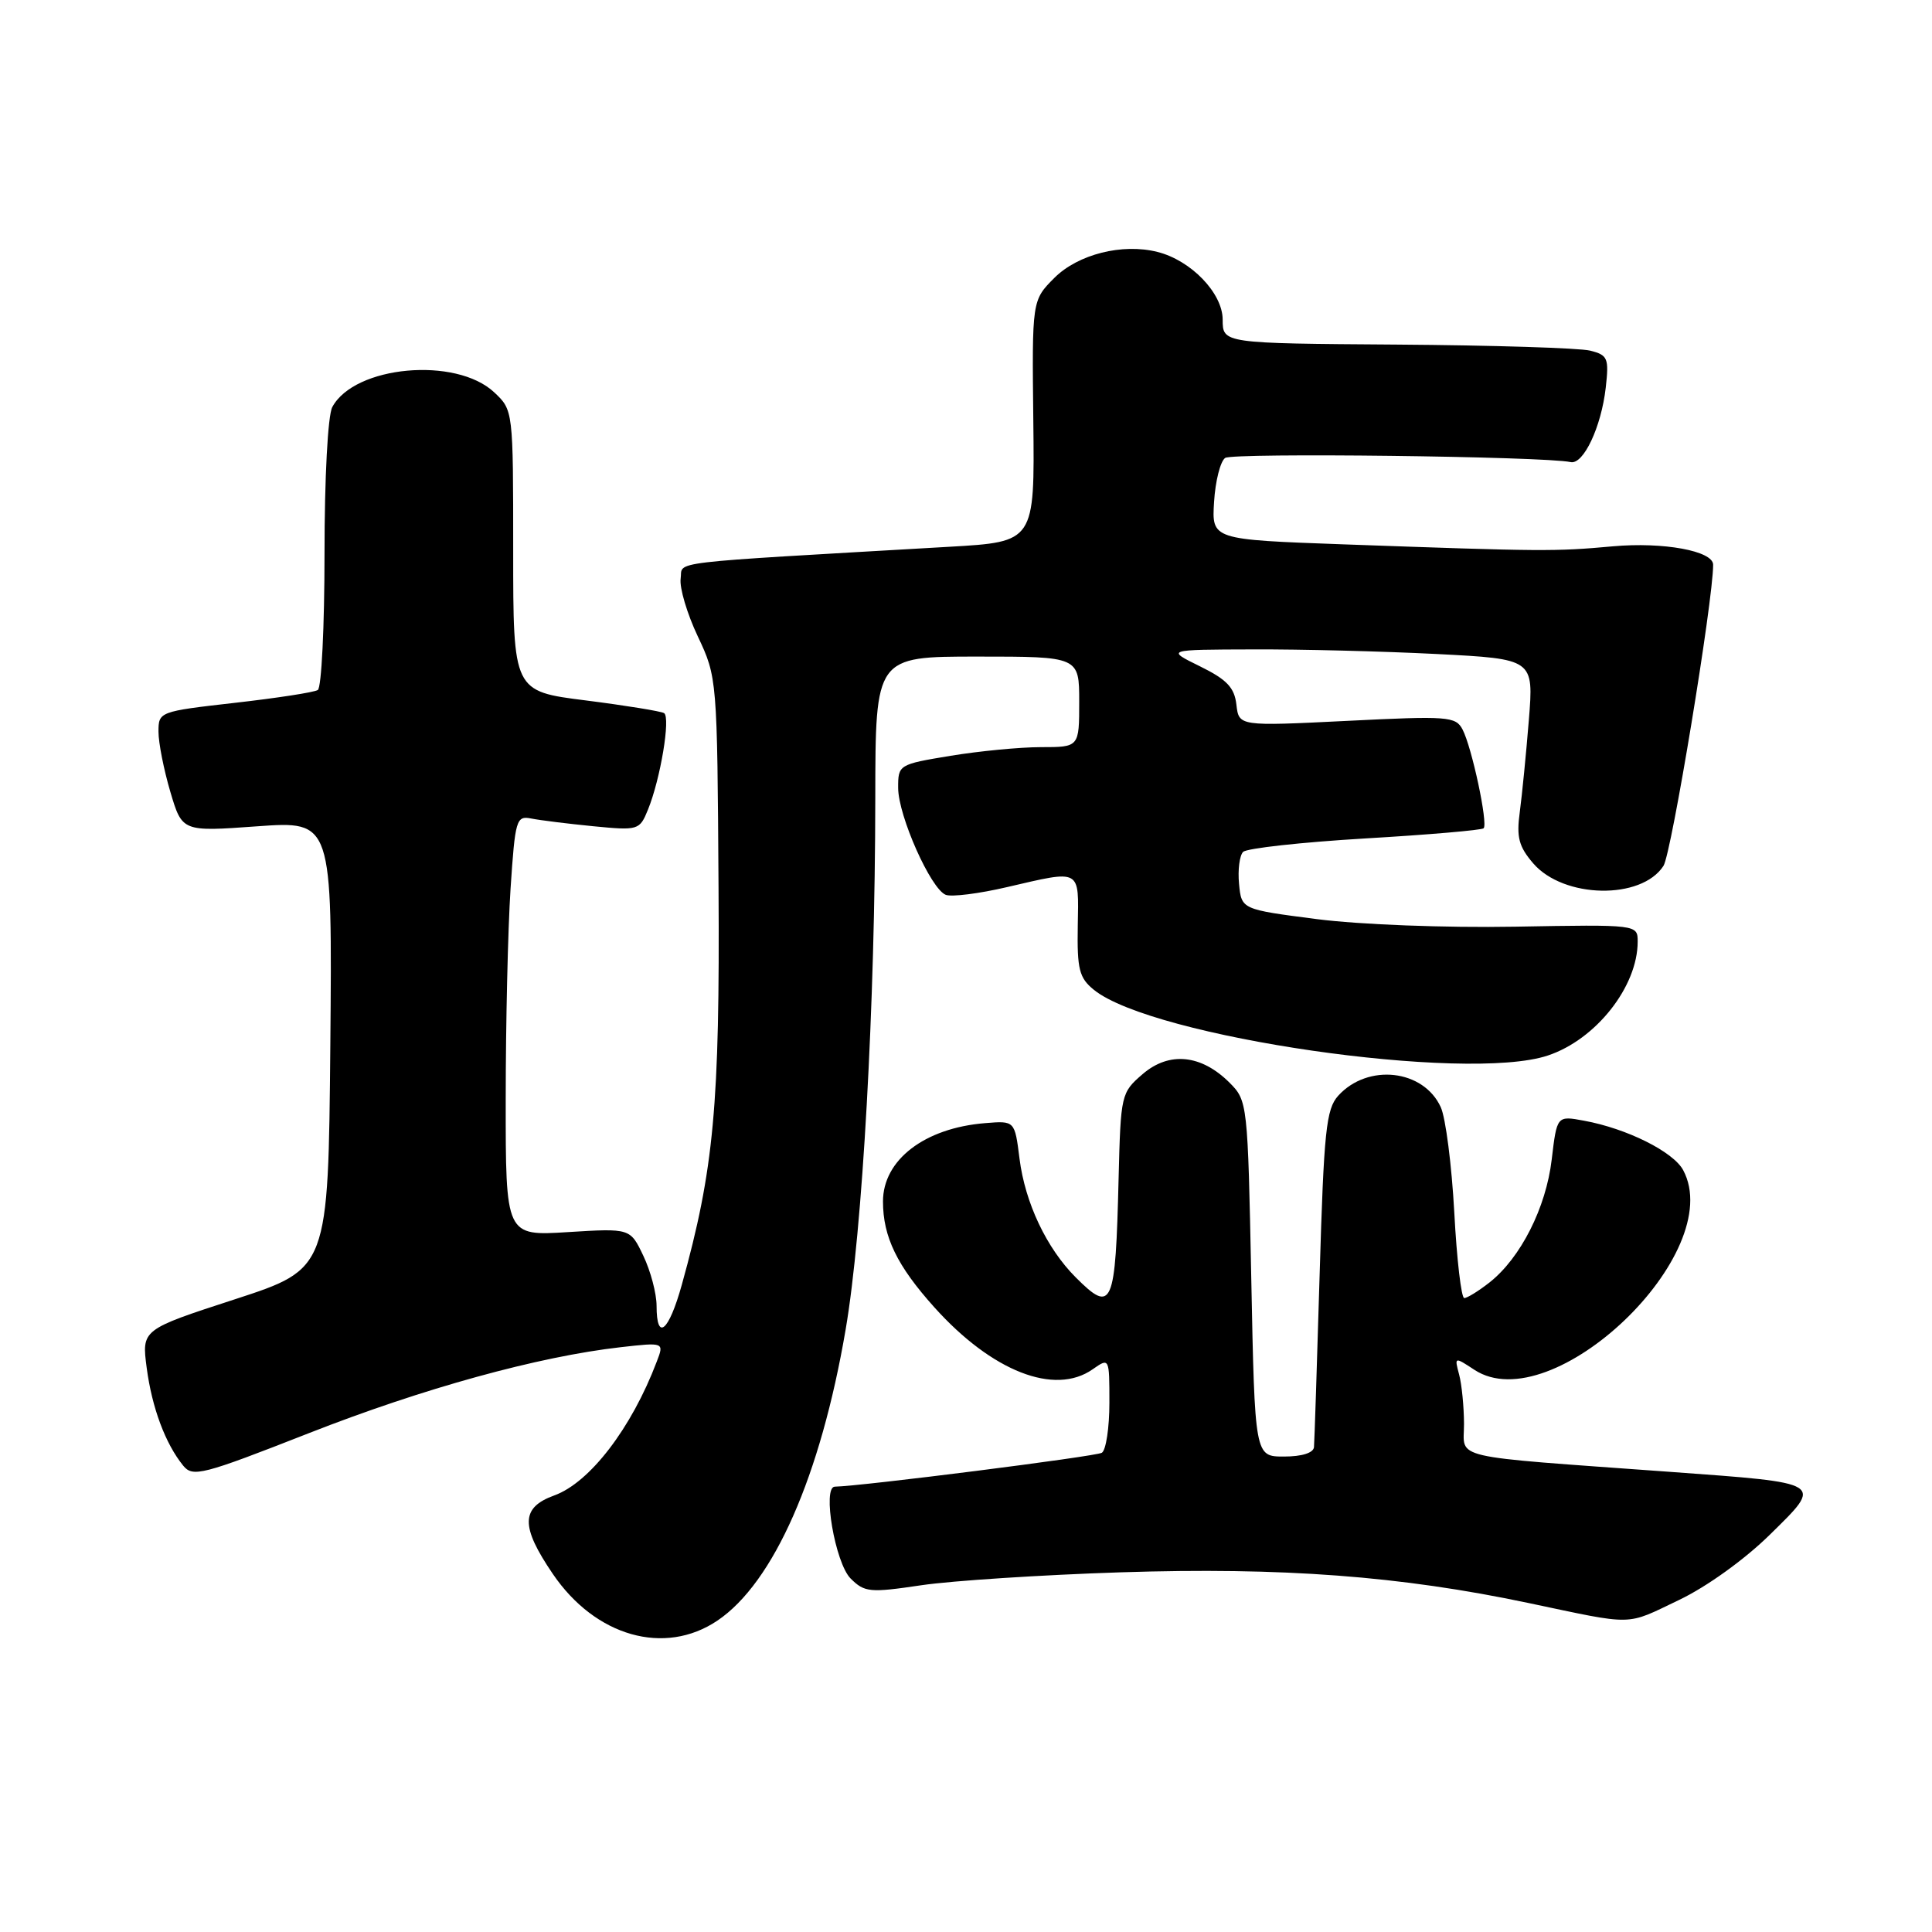 <?xml version="1.0" encoding="UTF-8" standalone="no"?>
<!DOCTYPE svg PUBLIC "-//W3C//DTD SVG 1.1//EN" "http://www.w3.org/Graphics/SVG/1.1/DTD/svg11.dtd" >
<svg xmlns="http://www.w3.org/2000/svg" xmlns:xlink="http://www.w3.org/1999/xlink" version="1.1" viewBox="0 0 256 256">
 <g >
 <path fill="currentColor"
d=" M 95.06 214.74 C 102.51 209.72 108.74 195.58 112.05 176.18 C 114.29 163.12 115.96 133.20 115.98 105.75 C 116.00 87.00 116.00 87.00 129.50 87.00 C 143.00 87.00 143.00 87.00 143.00 93.00 C 143.00 99.00 143.00 99.00 137.94 99.00 C 135.16 99.00 129.76 99.52 125.94 100.15 C 119.09 101.28 119.00 101.33 119.01 104.40 C 119.02 108.11 123.34 117.81 125.32 118.57 C 126.09 118.87 129.74 118.41 133.42 117.55 C 143.35 115.25 142.94 115.03 142.81 122.67 C 142.71 128.45 143.00 129.58 144.95 131.16 C 152.71 137.44 194.32 143.47 205.10 139.86 C 211.47 137.74 217.00 130.73 217.00 124.78 C 217.00 122.50 217.00 122.50 200.75 122.79 C 191.48 122.95 180.21 122.52 174.50 121.79 C 164.50 120.50 164.50 120.50 164.18 117.12 C 164.00 115.27 164.25 113.35 164.72 112.88 C 165.20 112.40 172.46 111.60 180.86 111.10 C 189.26 110.61 196.34 110.00 196.59 109.75 C 197.19 109.14 195.03 99.01 193.79 96.65 C 192.89 94.93 191.83 94.85 178.49 95.52 C 164.16 96.23 164.16 96.23 163.83 93.37 C 163.57 91.10 162.56 90.04 159.00 88.29 C 154.50 86.08 154.50 86.08 166.00 86.05 C 172.32 86.02 183.29 86.30 190.37 86.66 C 203.23 87.32 203.23 87.32 202.58 95.41 C 202.22 99.86 201.68 105.34 201.38 107.59 C 200.92 110.93 201.25 112.18 203.16 114.40 C 207.18 119.07 217.49 119.27 220.42 114.73 C 221.48 113.10 227.00 79.62 227.00 74.83 C 227.00 73.00 220.40 71.79 213.72 72.39 C 205.97 73.09 204.63 73.08 178.03 72.13 C 160.56 71.50 160.56 71.50 160.87 66.50 C 161.04 63.75 161.70 61.13 162.34 60.68 C 163.34 59.97 204.61 60.47 208.12 61.23 C 209.81 61.60 212.18 56.57 212.77 51.36 C 213.21 47.45 213.04 47.05 210.70 46.46 C 209.30 46.11 197.78 45.75 185.09 45.66 C 162.01 45.50 162.01 45.50 162.01 42.34 C 162.00 38.84 157.81 34.49 153.36 33.38 C 148.71 32.21 142.85 33.69 139.71 36.82 C 136.74 39.80 136.74 39.80 136.92 55.80 C 137.10 71.80 137.10 71.80 125.80 72.45 C 87.32 74.68 90.53 74.29 90.19 76.68 C 90.02 77.88 91.04 81.32 92.46 84.32 C 95.02 89.74 95.04 89.93 95.21 117.64 C 95.39 146.44 94.60 154.94 90.34 170.25 C 88.61 176.46 87.00 177.80 87.00 173.03 C 87.00 171.40 86.21 168.42 85.25 166.41 C 83.51 162.75 83.51 162.75 75.25 163.26 C 67.00 163.78 67.00 163.78 67.01 145.64 C 67.01 135.66 67.30 123.12 67.65 117.77 C 68.26 108.57 68.41 108.06 70.40 108.46 C 71.55 108.69 75.25 109.15 78.61 109.48 C 84.59 110.06 84.75 110.01 85.86 107.28 C 87.51 103.24 88.88 95.04 87.99 94.49 C 87.57 94.24 82.90 93.48 77.62 92.81 C 68.00 91.60 68.00 91.60 68.00 72.97 C 68.00 54.37 68.00 54.35 65.49 51.99 C 60.41 47.22 46.97 48.45 44.03 53.94 C 43.44 55.05 43.00 63.28 43.00 73.38 C 43.00 83.00 42.60 91.13 42.11 91.43 C 41.62 91.74 36.67 92.50 31.11 93.13 C 21.10 94.27 21.00 94.31 21.00 96.96 C 21.00 98.43 21.71 102.01 22.57 104.92 C 24.14 110.21 24.14 110.21 34.08 109.49 C 44.03 108.78 44.03 108.78 43.77 138.46 C 43.50 168.13 43.50 168.13 31.13 172.16 C 18.77 176.18 18.77 176.18 19.44 181.26 C 20.14 186.54 21.91 191.29 24.27 194.20 C 25.54 195.77 26.79 195.45 40.88 189.92 C 56.06 183.96 71.32 179.75 82.25 178.51 C 88.01 177.86 88.01 177.86 87.02 180.43 C 83.68 189.24 78.15 196.45 73.45 198.15 C 69.00 199.76 68.95 202.24 73.25 208.55 C 78.89 216.85 88.07 219.45 95.06 214.74 Z  M 222.49 212.00 C 226.14 210.26 231.19 206.63 234.54 203.33 C 241.62 196.37 241.88 196.53 221.32 195.03 C 191.51 192.86 194.00 193.44 193.99 188.67 C 193.98 186.38 193.69 183.43 193.34 182.13 C 192.71 179.77 192.72 179.77 195.37 181.51 C 205.68 188.26 228.91 166.04 223.03 155.05 C 221.72 152.61 215.58 149.54 209.90 148.50 C 206.30 147.83 206.30 147.83 205.61 153.64 C 204.86 160.03 201.49 166.68 197.37 169.93 C 195.92 171.07 194.41 172.00 194.02 172.00 C 193.63 172.00 193.03 166.89 192.70 160.64 C 192.36 154.40 191.56 148.13 190.91 146.71 C 188.63 141.70 181.24 140.87 177.32 145.19 C 175.72 146.96 175.42 149.86 174.86 168.85 C 174.51 180.76 174.17 191.06 174.11 191.75 C 174.04 192.52 172.50 193.00 170.13 193.00 C 166.27 193.00 166.27 193.00 165.80 169.44 C 165.34 146.15 165.30 145.85 162.92 143.46 C 159.17 139.72 154.92 139.30 151.41 142.32 C 148.55 144.78 148.50 145.02 148.22 156.16 C 147.81 173.17 147.39 174.12 142.54 169.26 C 138.68 165.40 135.83 159.39 135.09 153.52 C 134.46 148.50 134.46 148.50 130.55 148.82 C 122.52 149.46 117.00 153.69 117.00 159.20 C 117.00 163.89 118.87 167.73 123.81 173.23 C 131.44 181.72 139.74 184.97 144.78 181.44 C 147.00 179.89 147.00 179.89 147.00 185.88 C 147.00 189.18 146.55 192.16 146.00 192.50 C 145.21 192.99 114.12 196.93 110.62 196.99 C 108.93 197.01 110.66 207.10 112.71 209.16 C 114.56 211.00 115.24 211.07 122.10 210.05 C 126.17 209.45 138.05 208.68 148.50 208.34 C 169.94 207.65 185.57 208.83 202.50 212.40 C 216.79 215.41 215.29 215.44 222.49 212.00 Z "/>
</g>
</svg>
